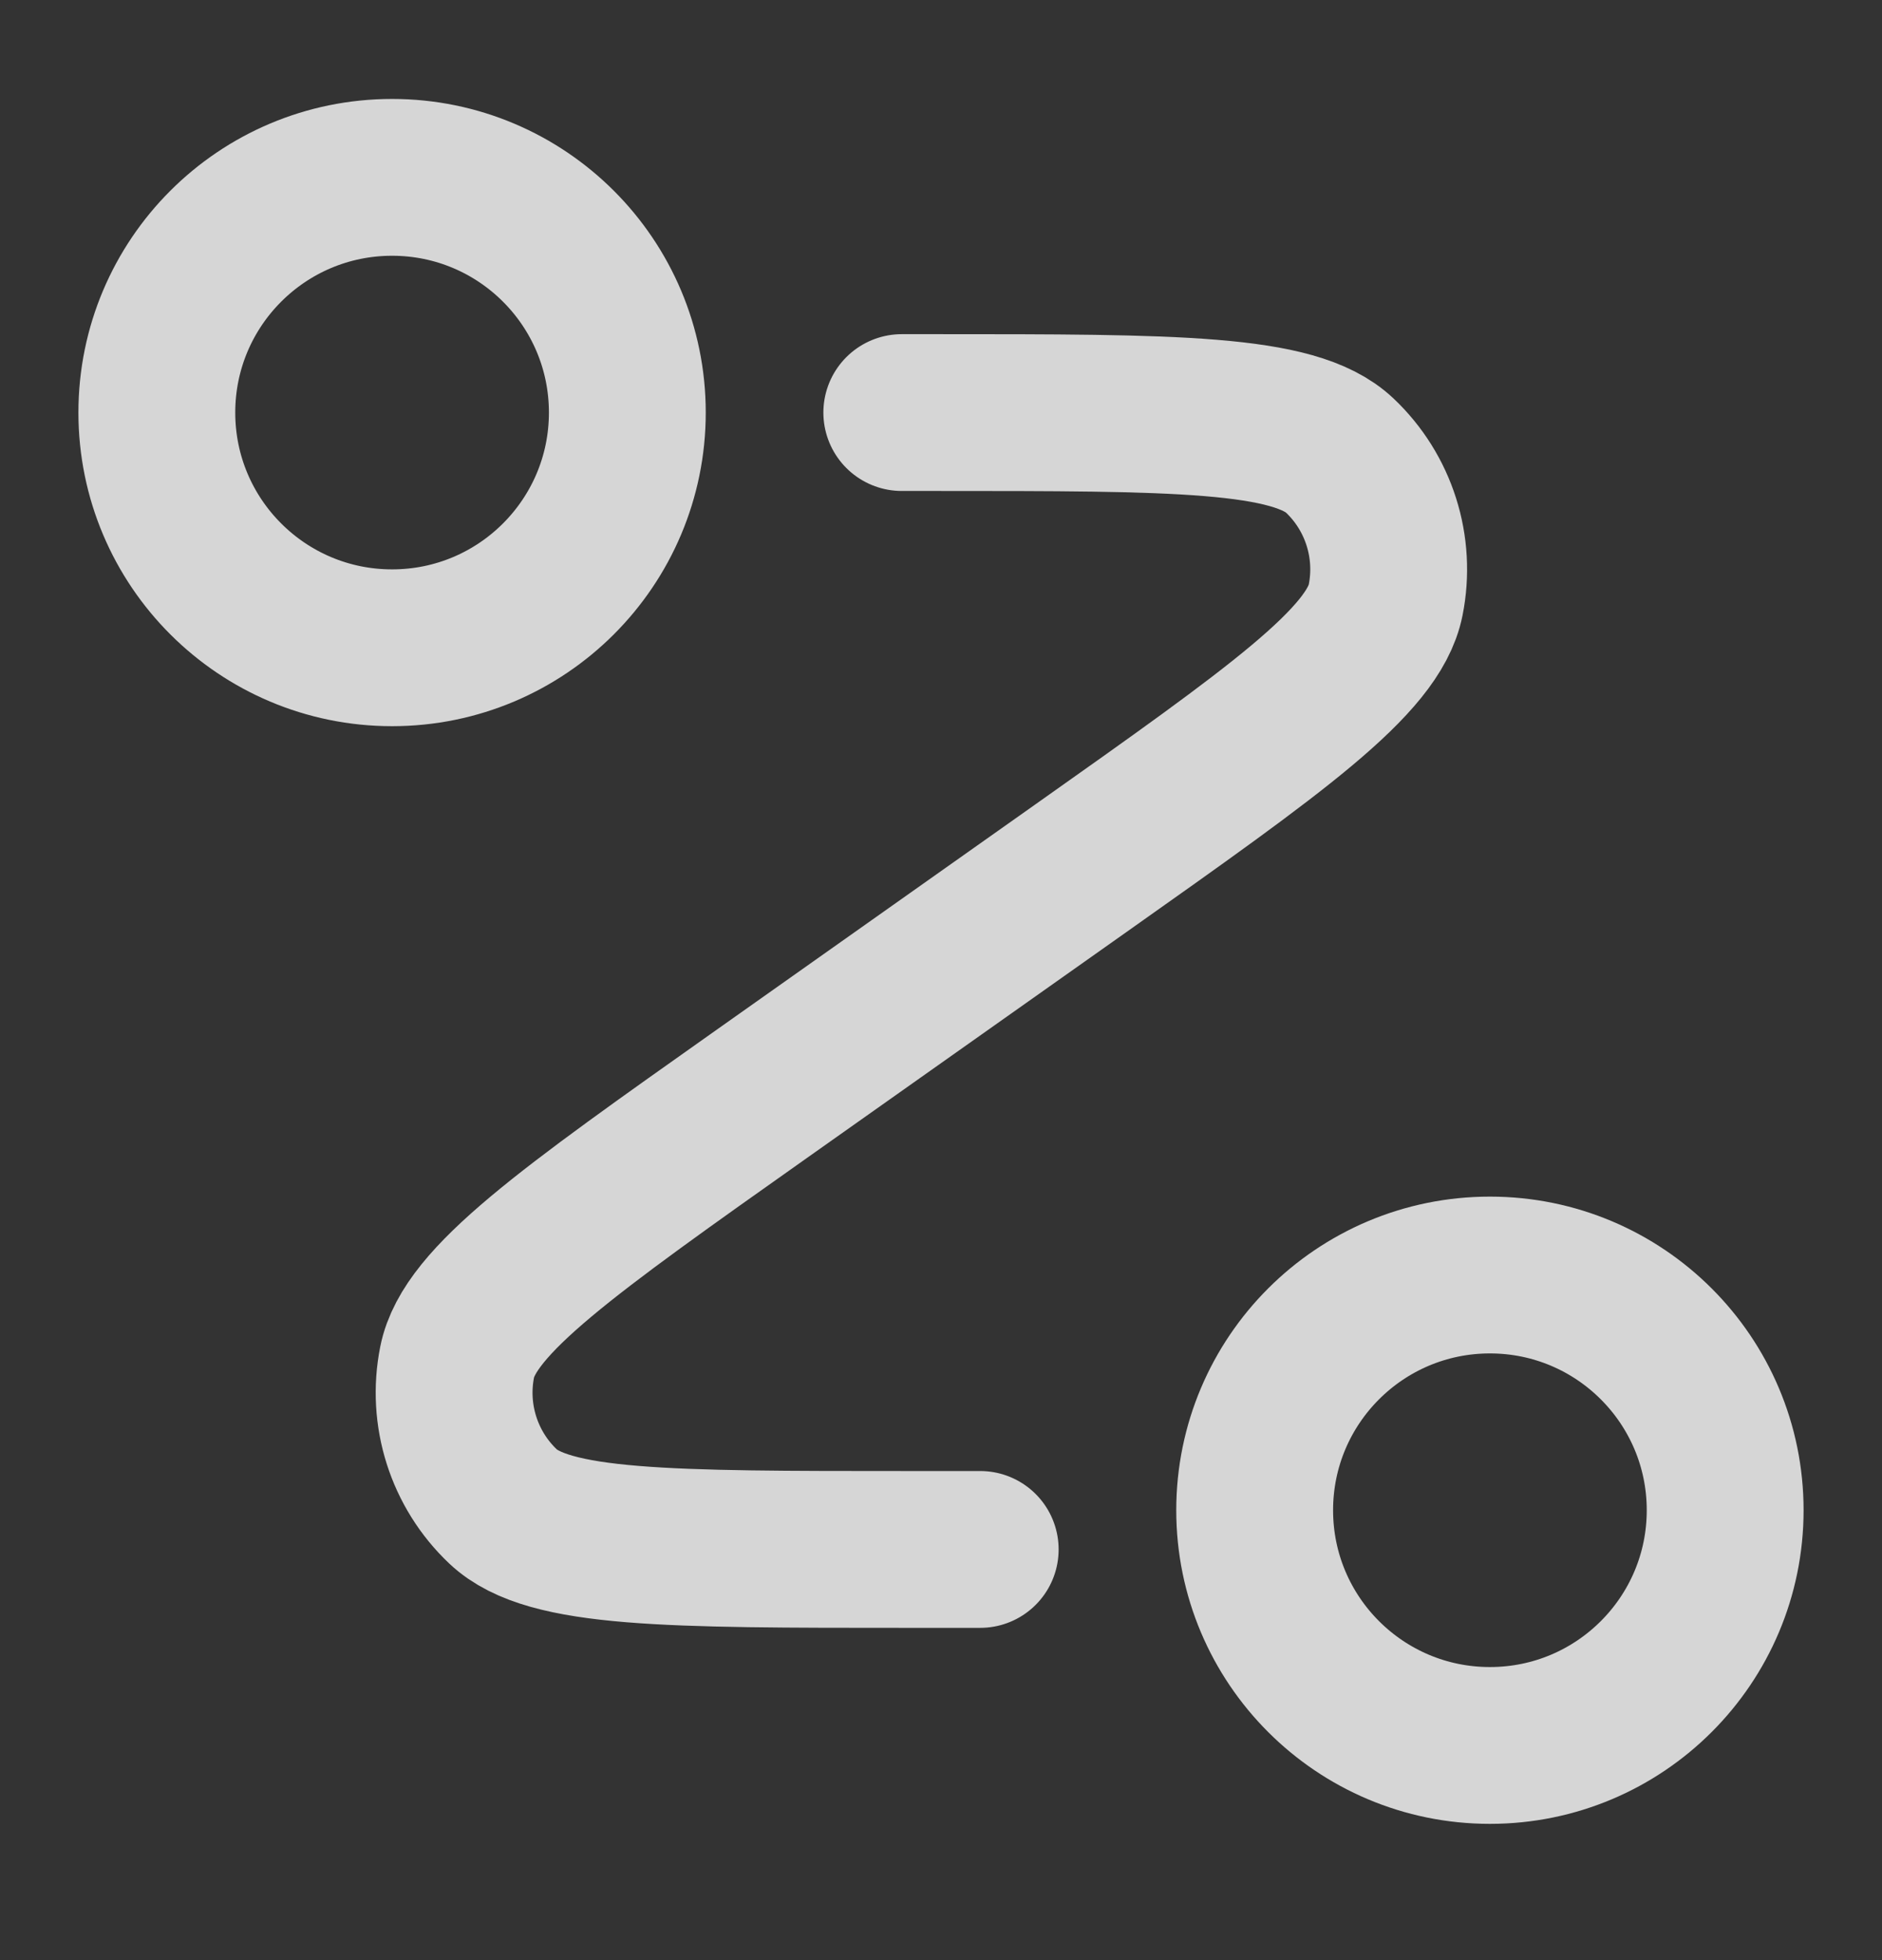 <svg width="24" height="25" viewBox="0 0 24 25" fill="none" xmlns="http://www.w3.org/2000/svg">
<rect x="0" y="0" width="24" height="25" fill="#333333" stroke="none"/>
<g opacity="0.8">
<path d="M11.5 5.262H11.934C14.982 5.262 16.505 5.262 17.084 5.809C17.584 6.282 17.805 6.979 17.67 7.654C17.514 8.435 16.27 9.315 13.782 11.075L9.718 13.949C7.23 15.709 5.986 16.589 5.83 17.37C5.695 18.045 5.916 18.742 6.416 19.215C6.995 19.762 8.518 19.762 11.566 19.762H12.5M8 5.262C8 6.919 6.657 8.262 5 8.262C3.343 8.262 2 6.919 2 5.262C2 3.605 3.343 2.262 5 2.262C6.657 2.262 8 3.605 8 5.262ZM22 19.262C22 20.919 20.657 22.262 19 22.262C17.343 22.262 16 20.919 16 19.262C16 17.605 17.343 16.262 19 16.262C20.657 16.262 22 17.605 22 19.262Z" stroke="white" stroke-width="2" stroke-linecap="round" stroke-linejoin="round"/>
</g>
</svg>
